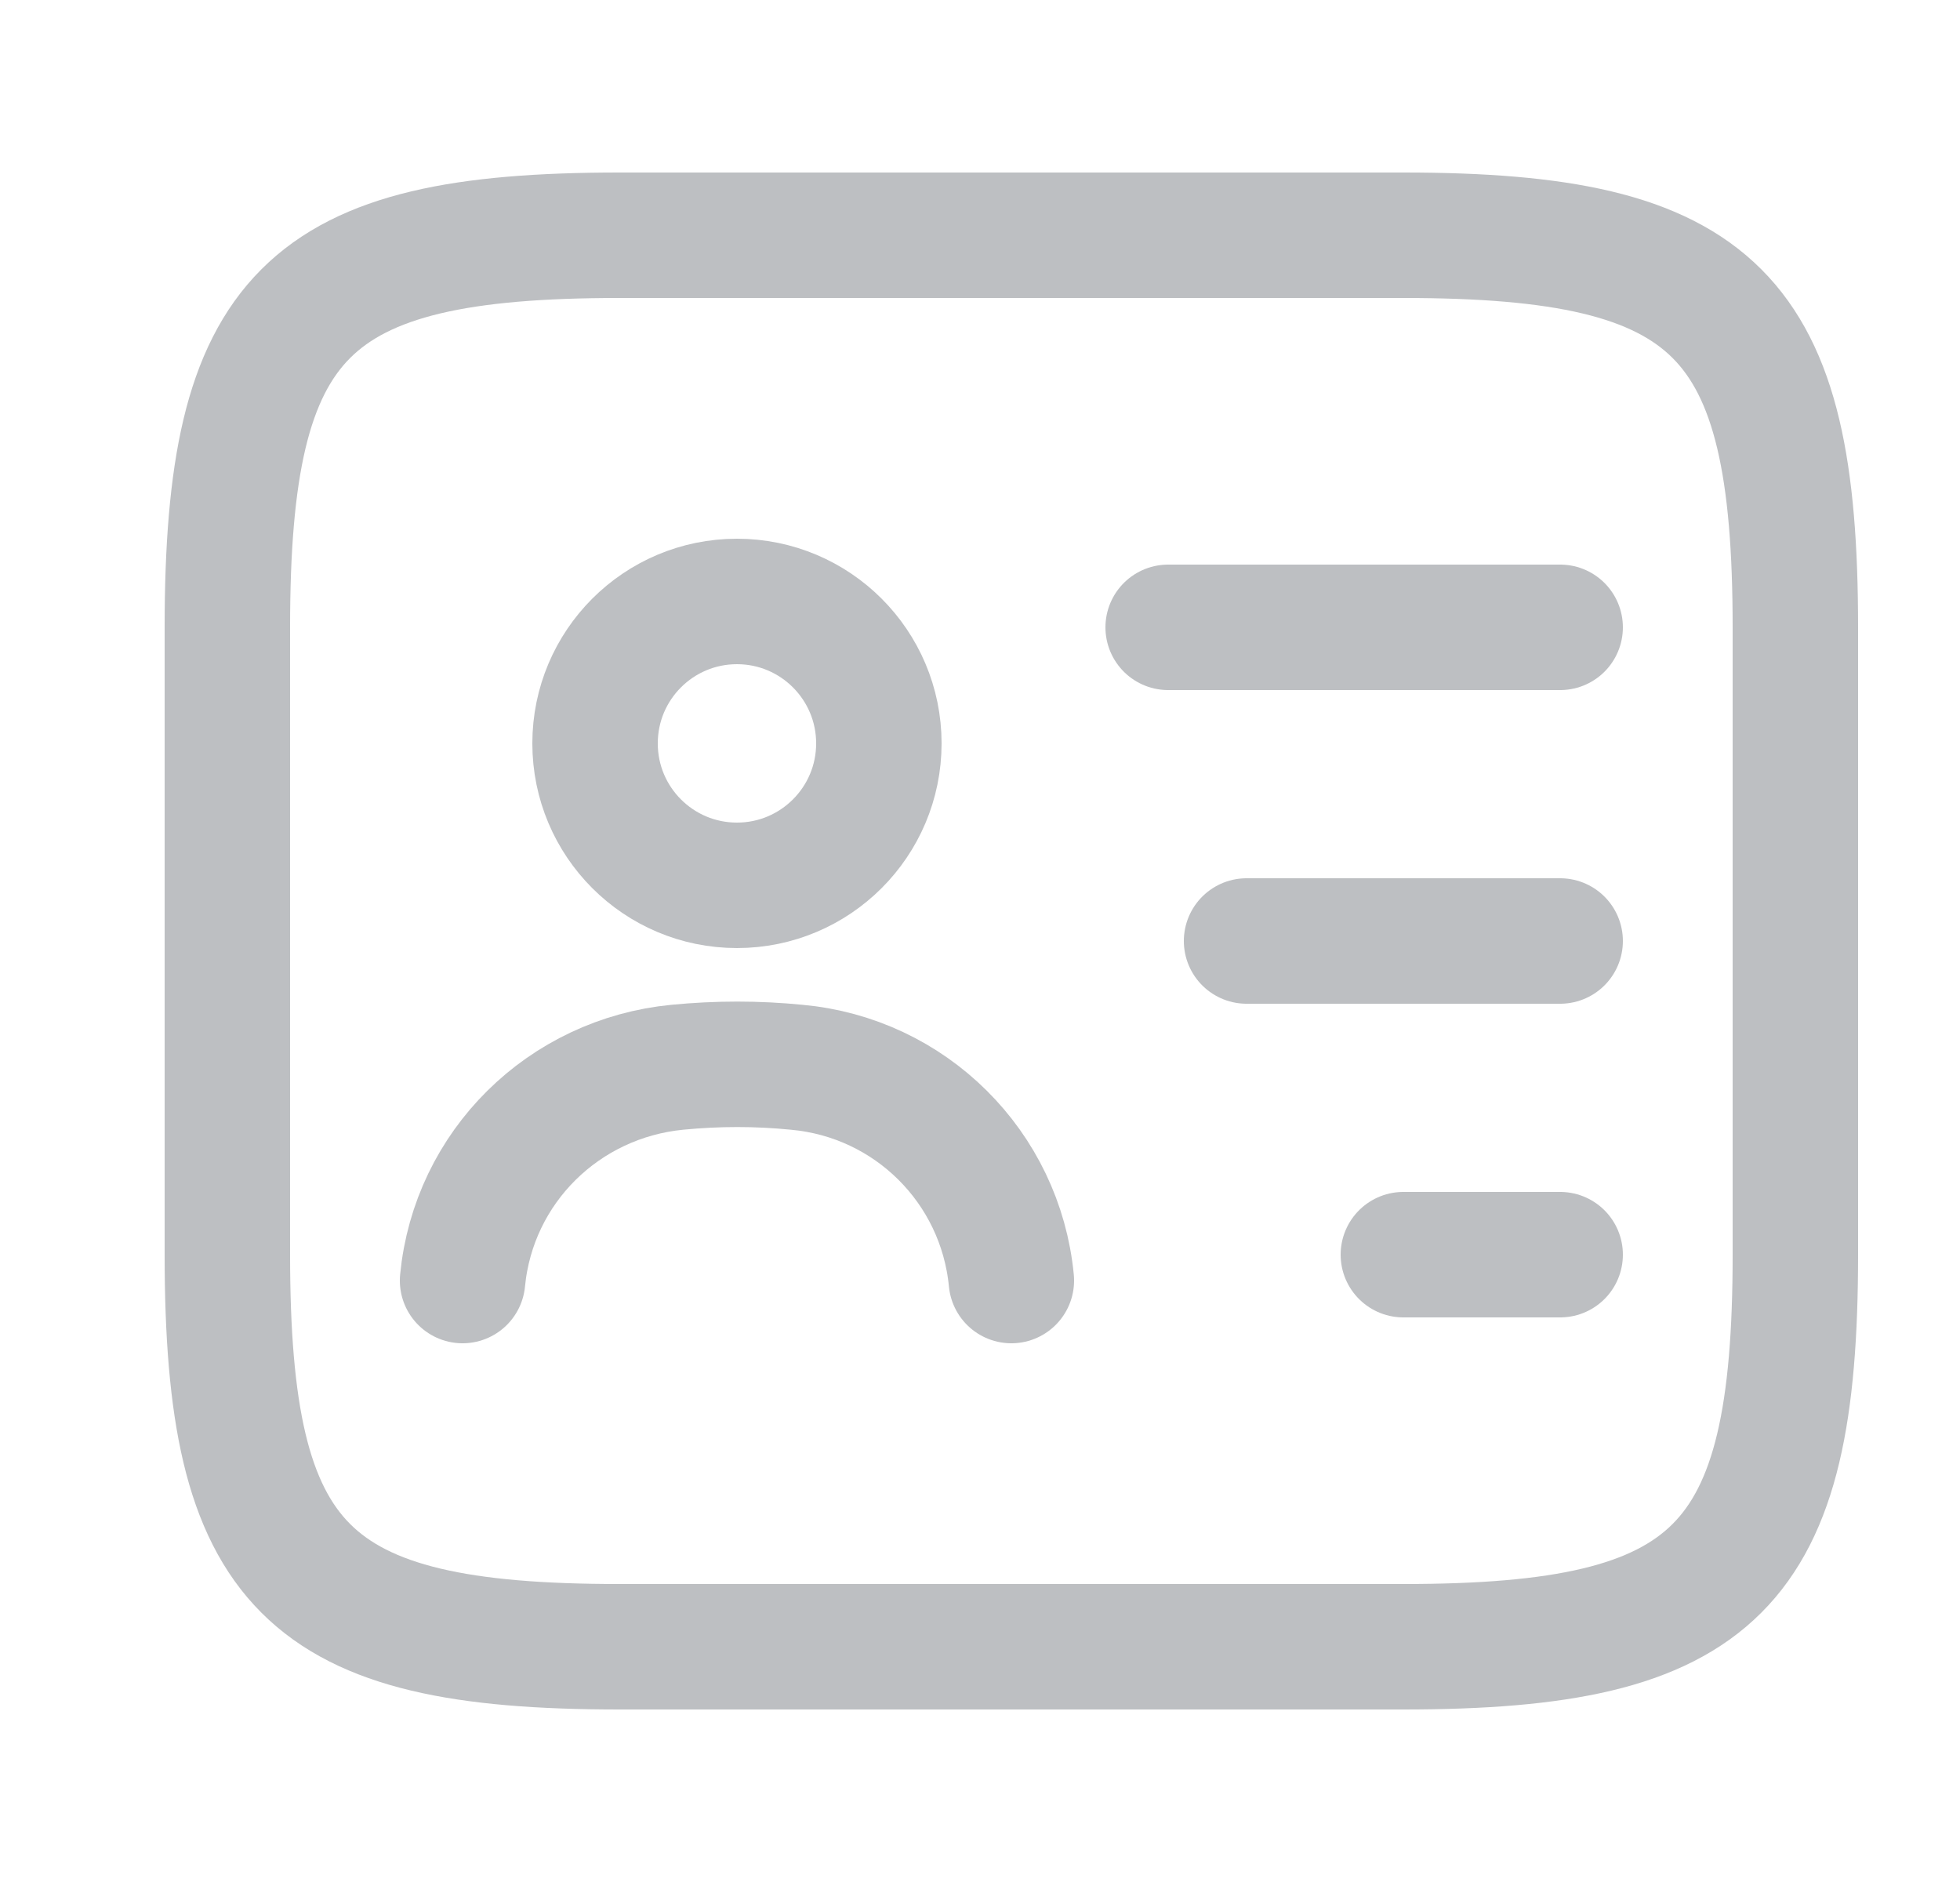 <svg width="25" height="24" viewBox="0 0 25 24" fill="none" xmlns="http://www.w3.org/2000/svg">
<path d="M17.9 21H7.9C3.9 21 2.9 20 2.9 16V8C2.9 4 3.9 3 7.9 3H17.9C21.9 3 22.9 4 22.9 8V16C22.9 20 21.9 21 17.9 21Z" stroke="#BDBFC2" stroke-width="1.6" stroke-linecap="round" stroke-linejoin="round"/>
<path d="M14.9 8H19.9" stroke="#BDBFC2" stroke-width="1.6" stroke-linecap="round" stroke-linejoin="round"/>
<path d="M15.9 12H19.9" stroke="#BDBFC2" stroke-width="1.6" stroke-linecap="round" stroke-linejoin="round"/>
<path d="M17.9 16H19.9" stroke="#BDBFC2" stroke-width="1.6" stroke-linecap="round" stroke-linejoin="round"/>
<path d="M9.4 11.29C10.399 11.29 11.21 10.48 11.21 9.48C11.21 8.48 10.399 7.67 9.4 7.67C8.4 7.67 7.59 8.48 7.59 9.48C7.59 10.48 8.4 11.29 9.4 11.29Z" stroke="#BDBFC2" stroke-width="1.6" stroke-linecap="round" stroke-linejoin="round"/>
<path d="M12.9 16.33C12.76 14.88 11.61 13.74 10.16 13.61C9.66 13.56 9.15 13.56 8.64 13.61C7.19 13.75 6.04 14.88 5.9 16.33" stroke="#BDBFC2" stroke-width="1.6" stroke-linecap="round" stroke-linejoin="round"/>
</svg>
